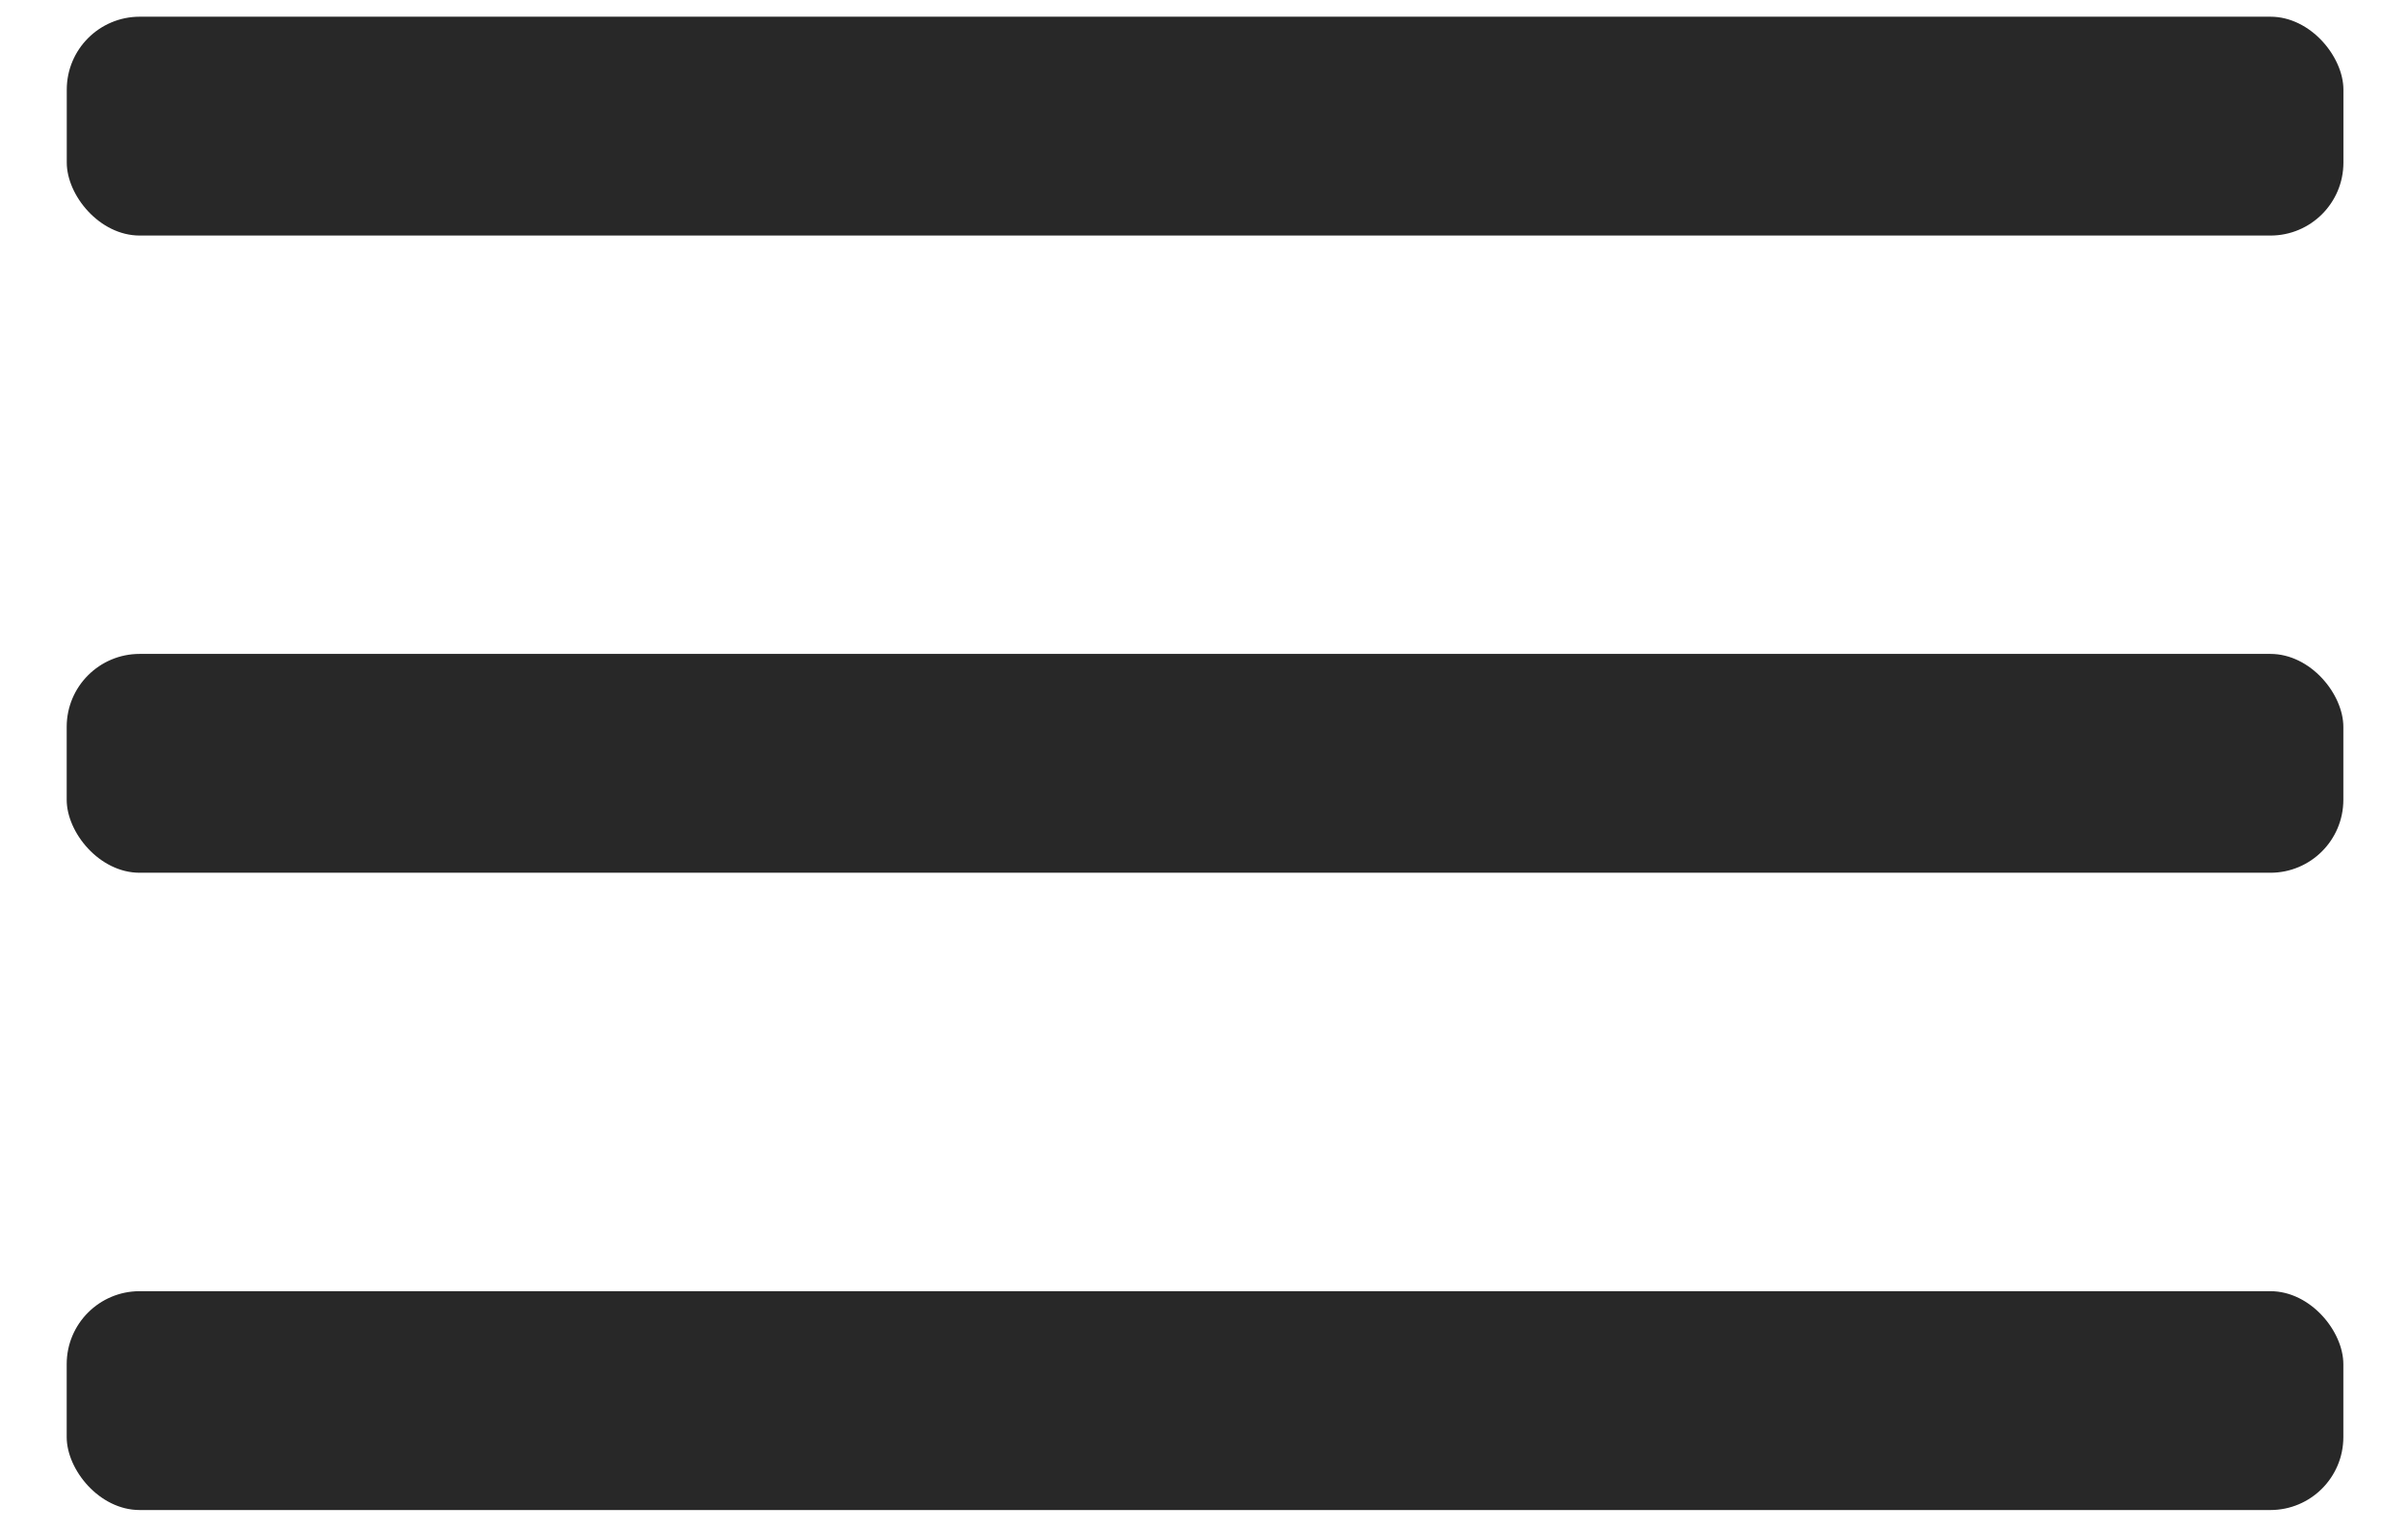 <svg viewBox="0 0 33 21" fill="none" xmlns="http://www.w3.org/2000/svg">
<rect x="0.915" y="0.229" width="31.2" height="3" rx="1" fill="#282828"/>
<rect x="0.914" y="8.964" width="31.2" height="3" rx="1" fill="#282828"/>
<rect x="0.914" y="17.7" width="31.2" height="3" rx="1" fill="#282828"/>
</svg>
